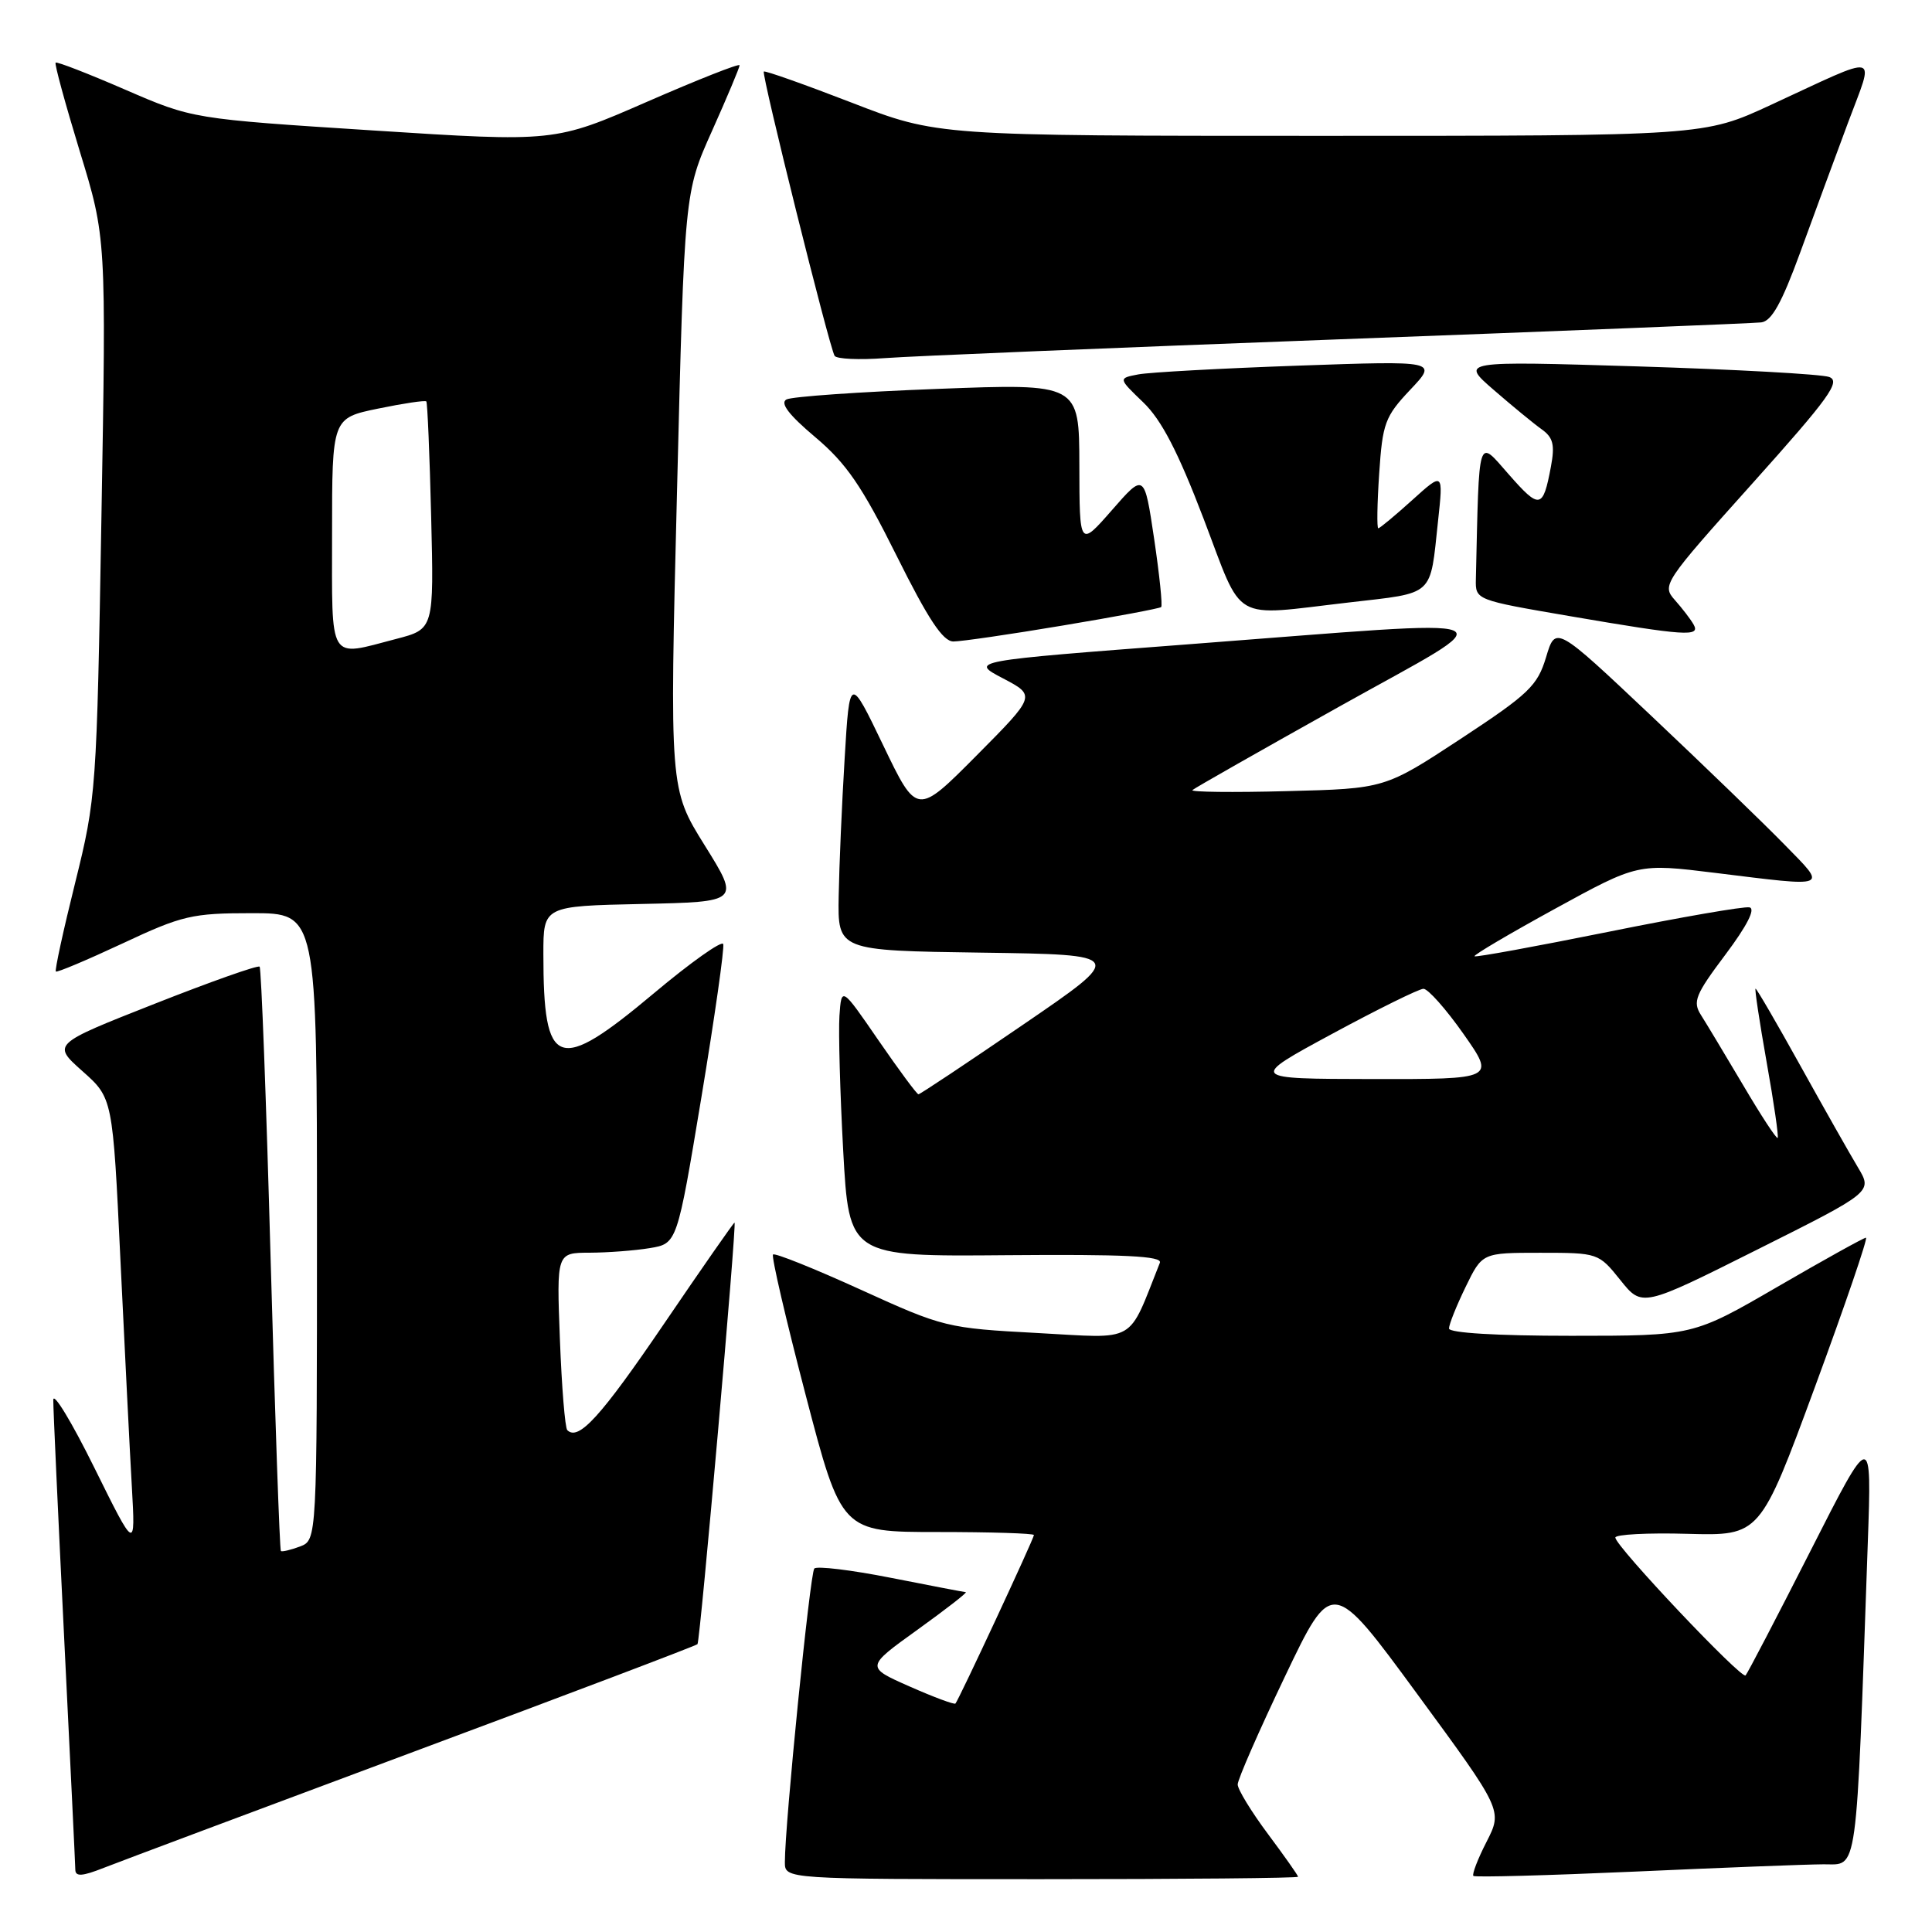 <?xml version="1.0" encoding="UTF-8" standalone="no"?>
<!DOCTYPE svg PUBLIC "-//W3C//DTD SVG 1.1//EN" "http://www.w3.org/Graphics/SVG/1.1/DTD/svg11.dtd" >
<svg xmlns="http://www.w3.org/2000/svg" xmlns:xlink="http://www.w3.org/1999/xlink" version="1.1" viewBox="0 0 256 256">
 <g >
 <path fill="currentColor"
d=" M 54.80 232.12 C 75.32 224.48 92.25 218.06 92.42 217.86 C 92.78 217.44 97.65 162.00 97.33 162.00 C 97.21 162.00 93.00 168.04 87.98 175.42 C 79.61 187.72 76.65 190.98 75.17 189.50 C 74.87 189.21 74.43 183.79 74.19 177.48 C 73.75 166.00 73.75 166.00 78.12 165.99 C 80.53 165.98 84.13 165.71 86.11 165.38 C 89.72 164.78 89.72 164.78 92.94 145.39 C 94.71 134.72 96.01 125.58 95.83 125.09 C 95.65 124.60 91.52 127.52 86.66 131.60 C 73.86 142.33 72.00 141.67 72.00 126.40 C 72.00 120.06 72.00 120.06 85.02 119.78 C 98.04 119.50 98.04 119.50 93.38 112.02 C 88.72 104.54 88.72 104.54 89.71 65.02 C 90.69 25.50 90.69 25.50 94.35 17.34 C 96.36 12.85 98.00 8.94 98.00 8.65 C 98.00 8.36 92.49 10.54 85.75 13.48 C 73.50 18.83 73.50 18.83 49.51 17.29 C 25.52 15.75 25.52 15.75 16.59 11.88 C 11.68 9.75 7.53 8.14 7.37 8.30 C 7.20 8.46 8.65 13.75 10.57 20.05 C 14.08 31.50 14.08 31.50 13.44 68.50 C 12.82 104.78 12.75 105.72 9.96 116.97 C 8.39 123.28 7.24 128.57 7.40 128.73 C 7.55 128.89 11.53 127.21 16.24 125.01 C 24.15 121.30 25.45 121.00 33.40 121.00 C 42.00 121.00 42.00 121.00 42.00 162.53 C 42.00 204.06 42.00 204.06 39.75 204.92 C 38.51 205.38 37.37 205.65 37.22 205.52 C 37.06 205.38 36.45 187.99 35.86 166.88 C 35.28 145.77 34.62 128.31 34.40 128.09 C 34.18 127.86 27.91 130.08 20.46 133.02 C 6.91 138.36 6.91 138.36 10.92 141.93 C 14.94 145.50 14.94 145.50 15.96 167.00 C 16.53 178.82 17.20 192.32 17.47 197.00 C 17.95 205.50 17.95 205.50 12.51 194.50 C 9.52 188.45 7.07 184.40 7.06 185.50 C 7.05 186.60 7.70 200.78 8.50 217.00 C 9.30 233.22 9.97 247.06 9.98 247.74 C 9.99 248.69 10.89 248.63 13.75 247.50 C 15.81 246.69 34.29 239.77 54.80 232.12 Z  M 172.00 248.68 C 172.00 248.50 170.20 245.95 168.00 243.00 C 165.80 240.05 164.00 237.10 164.00 236.45 C 164.00 235.79 166.81 229.37 170.25 222.17 C 176.50 209.07 176.50 209.07 187.80 224.48 C 199.10 239.88 199.10 239.88 196.98 244.04 C 195.81 246.32 195.03 248.36 195.23 248.57 C 195.44 248.77 205.03 248.51 216.55 248.00 C 228.07 247.48 239.36 247.04 241.64 247.03 C 246.24 247.00 245.91 249.37 247.49 204.50 C 248.02 189.50 248.02 189.50 239.90 205.50 C 235.43 214.30 231.56 221.72 231.30 222.00 C 230.77 222.56 214.10 204.93 214.04 203.74 C 214.02 203.32 218.33 203.09 223.61 203.24 C 233.22 203.50 233.22 203.50 240.50 183.75 C 244.50 172.89 247.54 164.00 247.25 164.00 C 246.97 164.00 241.69 166.93 235.54 170.50 C 224.34 177.00 224.34 177.00 208.17 177.00 C 198.35 177.00 192.00 176.62 192.00 176.03 C 192.00 175.49 192.99 173.02 194.20 170.53 C 196.40 166.00 196.40 166.00 204.10 166.00 C 211.75 166.00 211.83 166.03 214.70 169.61 C 217.59 173.22 217.59 173.22 232.86 165.57 C 248.12 157.93 248.12 157.93 246.20 154.71 C 245.14 152.95 241.71 146.89 238.58 141.25 C 235.45 135.61 232.77 131.00 232.62 131.00 C 232.48 131.00 233.14 135.39 234.09 140.75 C 235.05 146.11 235.70 150.63 235.55 150.78 C 235.39 150.94 233.33 147.79 230.97 143.78 C 228.60 139.78 226.09 135.60 225.39 134.50 C 224.26 132.73 224.64 131.80 228.62 126.50 C 231.50 122.66 232.65 120.40 231.81 120.23 C 231.09 120.08 222.66 121.54 213.08 123.48 C 203.50 125.41 195.54 126.87 195.38 126.71 C 195.22 126.55 200.02 123.72 206.06 120.41 C 217.03 114.40 217.03 114.40 227.26 115.66 C 242.60 117.55 242.15 117.74 236.46 111.92 C 233.73 109.12 225.79 101.45 218.81 94.86 C 206.12 82.88 206.12 82.88 204.86 87.09 C 203.72 90.87 202.58 91.96 193.55 97.90 C 183.50 104.50 183.50 104.50 170.50 104.83 C 163.35 105.02 157.72 104.95 158.00 104.69 C 158.28 104.43 167.04 99.45 177.49 93.61 C 199.85 81.11 201.98 81.99 157.50 85.37 C 128.50 87.58 128.50 87.58 132.89 89.88 C 137.27 92.18 137.27 92.18 129.39 100.12 C 121.50 108.06 121.50 108.06 117.04 98.78 C 112.58 89.50 112.58 89.50 111.92 100.50 C 111.55 106.55 111.20 114.75 111.13 118.73 C 111.00 125.96 111.00 125.96 130.06 126.23 C 149.13 126.50 149.13 126.50 135.60 135.75 C 128.16 140.84 121.91 145.00 121.70 145.00 C 121.49 145.00 119.12 141.79 116.41 137.86 C 111.50 130.72 111.50 130.72 111.23 134.61 C 111.09 136.75 111.31 144.80 111.73 152.50 C 112.50 166.50 112.50 166.50 133.33 166.32 C 148.99 166.19 154.04 166.43 153.69 167.32 C 149.35 178.21 150.84 177.35 137.45 176.63 C 125.48 175.99 125.00 175.88 114.05 170.89 C 107.90 168.09 102.67 165.99 102.43 166.23 C 102.19 166.47 104.14 174.84 106.75 184.83 C 111.50 203.00 111.50 203.00 124.25 203.00 C 131.26 203.00 137.00 203.18 137.00 203.40 C 137.00 203.87 127.01 225.32 126.60 225.73 C 126.44 225.89 123.70 224.87 120.51 223.46 C 114.70 220.89 114.70 220.89 121.57 215.95 C 125.35 213.23 128.23 210.99 127.97 210.97 C 127.71 210.95 123.22 210.09 118.00 209.06 C 112.78 208.03 108.23 207.48 107.90 207.84 C 107.33 208.46 103.99 241.82 104.00 246.75 C 104.00 249.00 104.00 249.00 138.00 249.00 C 156.70 249.00 172.00 248.86 172.00 248.68 Z  M 140.85 82.88 C 147.81 81.72 153.66 80.62 153.86 80.44 C 154.06 80.26 153.64 76.19 152.93 71.40 C 151.63 62.68 151.63 62.68 147.34 67.59 C 143.04 72.50 143.04 72.50 143.02 61.66 C 143.00 50.81 143.00 50.81 124.25 51.53 C 113.94 51.92 104.92 52.55 104.21 52.93 C 103.33 53.41 104.52 54.97 108.02 57.92 C 112.15 61.40 114.20 64.39 118.79 73.61 C 122.99 82.05 124.94 85.00 126.33 85.00 C 127.36 85.00 133.89 84.05 140.85 82.88 Z  M 224.41 82.75 C 224.02 82.06 222.90 80.60 221.92 79.50 C 220.19 77.55 220.43 77.18 232.19 64.07 C 242.39 52.69 243.95 50.53 242.37 49.95 C 241.34 49.58 229.93 48.95 217.00 48.55 C 193.50 47.83 193.50 47.83 197.92 51.66 C 200.35 53.77 203.21 56.12 204.26 56.87 C 205.81 57.97 206.05 58.94 205.50 61.86 C 204.45 67.45 204.02 67.53 199.92 62.86 C 195.74 58.11 196.01 57.27 195.56 76.75 C 195.50 79.50 195.52 79.50 208.00 81.64 C 223.35 84.27 225.35 84.40 224.41 82.75 Z  M 178.74 79.83 C 190.20 78.50 189.46 79.17 190.55 69.02 C 191.25 62.54 191.25 62.54 187.12 66.27 C 184.85 68.32 182.83 70.00 182.63 70.00 C 182.43 70.00 182.48 66.74 182.75 62.75 C 183.19 56.08 183.52 55.19 186.86 51.65 C 190.50 47.80 190.50 47.80 172.00 48.45 C 161.82 48.81 152.30 49.33 150.83 49.61 C 148.16 50.12 148.16 50.12 151.48 53.31 C 153.90 55.63 156.09 59.85 159.49 68.75 C 164.83 82.74 162.94 81.65 178.74 79.83 Z  M 177.50 44.96 C 207.20 43.85 232.34 42.84 233.37 42.72 C 234.75 42.56 236.09 40.14 238.52 33.50 C 240.32 28.55 243.18 20.81 244.86 16.29 C 248.40 6.78 249.49 7.04 234.65 13.90 C 225.80 18.00 225.80 18.00 175.00 18.00 C 124.20 18.00 124.20 18.00 112.85 13.60 C 106.61 11.19 101.37 9.33 101.21 9.48 C 100.87 9.80 109.89 46.01 110.59 47.15 C 110.85 47.57 113.86 47.71 117.28 47.45 C 120.70 47.19 147.80 46.07 177.50 44.96 Z  M 44.00 70.70 C 44.00 55.40 44.00 55.40 50.11 54.14 C 53.46 53.45 56.33 53.02 56.49 53.19 C 56.64 53.36 56.93 60.22 57.13 68.43 C 57.50 83.36 57.50 83.36 52.50 84.66 C 43.41 87.03 44.00 88.00 44.00 70.70 Z  M 176.50 137.00 C 182.55 133.73 188.00 131.04 188.61 131.02 C 189.21 131.01 191.60 133.70 193.92 137.00 C 198.13 143.00 198.13 143.00 181.81 142.98 C 165.50 142.95 165.50 142.95 176.50 137.00 Z "/>
</g>
</svg>